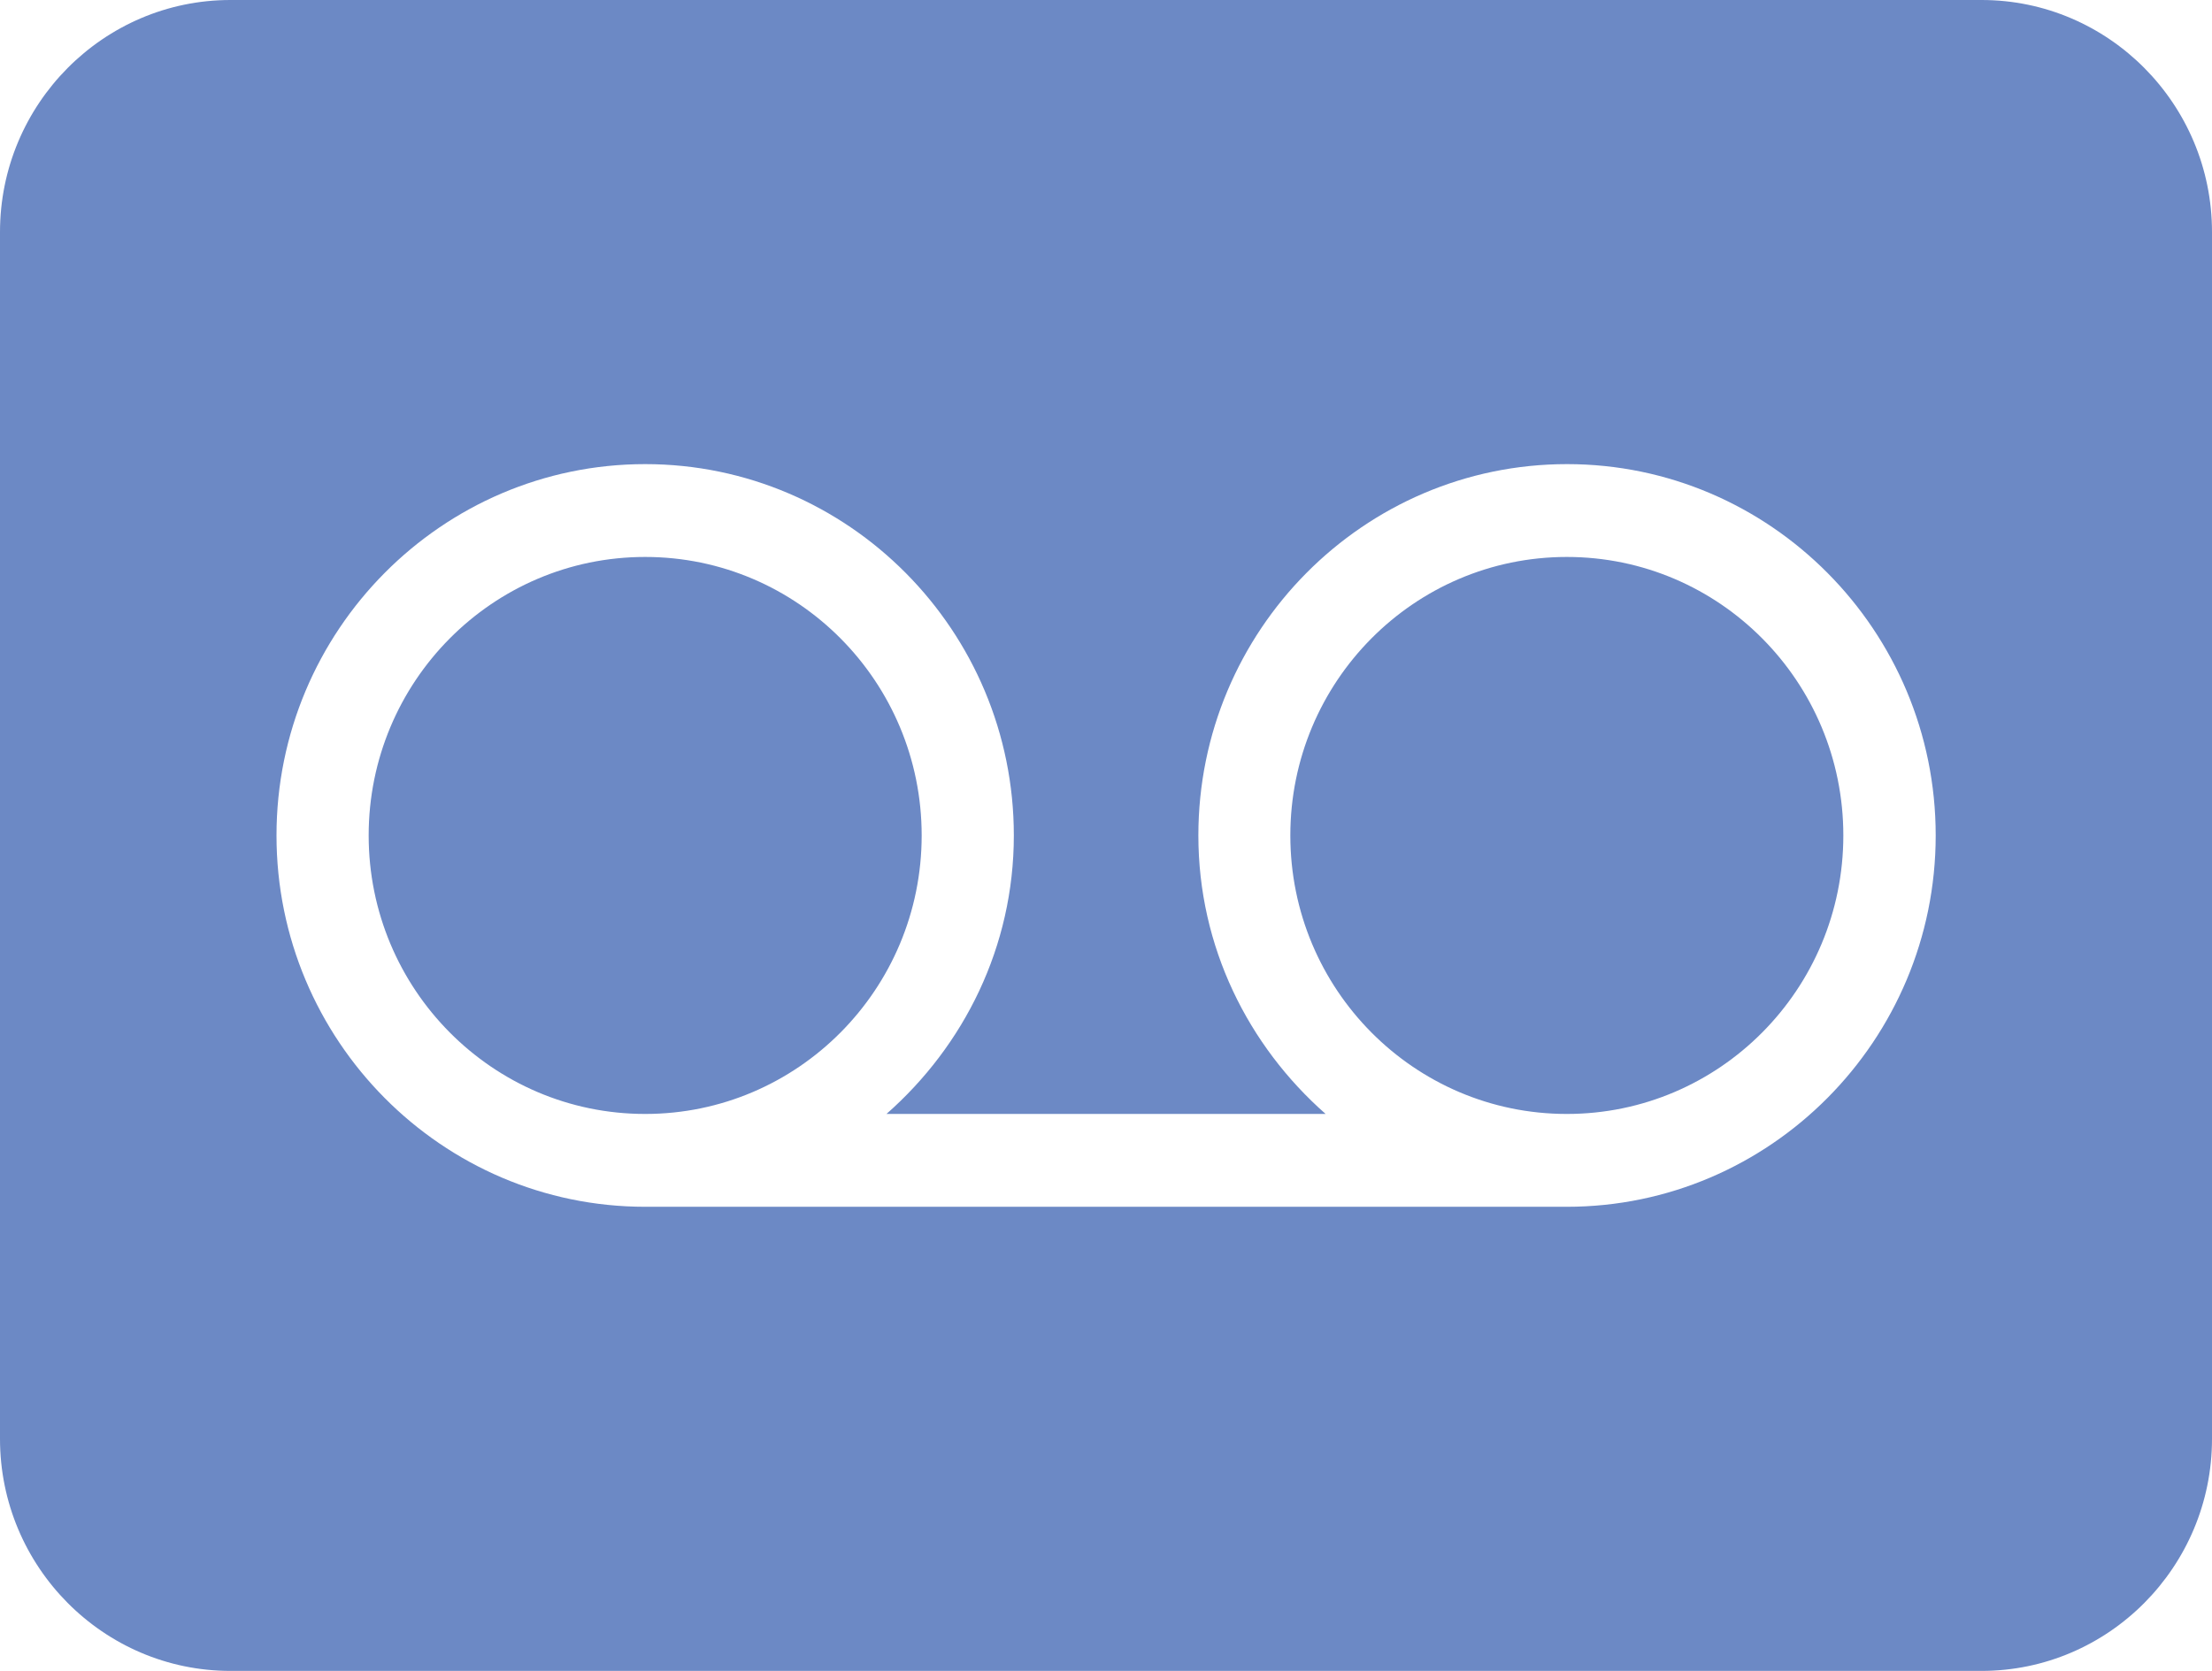 <?xml version="1.0" encoding="UTF-8" standalone="no"?>
<svg width="45px" height="34px" viewBox="0 0 45 34" version="1.1" xmlns="http://www.w3.org/2000/svg" xmlns:xlink="http://www.w3.org/1999/xlink" xmlns:sketch="http://www.bohemiancoding.com/sketch/ns">
    <!-- Generator: Sketch 3.4 (15575) - http://www.bohemiancoding.com/sketch -->
    <title>Fill 1</title>
    <desc>Created with Sketch.</desc>
    <defs></defs>
    <g id="Text-Articles" stroke="none" stroke-width="1" fill="none" fill-rule="evenodd" sketch:type="MSPage">
        <g id="ARTICLE---Secrecy" sketch:type="MSArtboardGroup" transform="translate(-810, -8287)" fill="#6C89C5">
            <g id="Voicemail-Appeal" sketch:type="MSLayerGroup" transform="translate(810, 8254)">
                <g id="Fill-1" transform="translate(0, 33)" sketch:type="MSShapeGroup">
                    <path d="M40.312,0 L4.688,0 C2.104,0 0,2.119 0,4.722 L0,29.278 C0,31.881 2.104,34 4.688,34 L40.312,34 C42.896,34 45,31.881 45,29.278 L45,4.722 C45,2.119 42.896,0 40.312,0 L40.312,0 L40.312,0 L40.312,0 Z M31.875,24.556 L13.125,24.556 C8.989,24.556 5.625,21.167 5.625,17 C5.625,12.833 8.989,9.444 13.125,9.444 C17.261,9.444 20.625,12.833 20.625,17 C20.625,19.267 19.609,21.28 18.034,22.667 L26.968,22.667 C25.393,21.28 24.379,19.267 24.379,17 C24.379,12.833 27.741,9.444 31.879,9.444 C36.013,9.444 39.379,12.833 39.379,17 C39.379,21.167 36.011,24.556 31.875,24.556 L31.875,24.556 Z M18.75,17 C18.75,20.129 16.231,22.667 13.125,22.667 C10.019,22.667 7.5,20.129 7.5,17 C7.5,13.871 10.019,11.333 13.125,11.333 C16.231,11.333 18.75,13.871 18.75,17 L18.75,17 Z M37.5,17 C37.5,20.129 34.981,22.667 31.875,22.667 C28.769,22.667 26.25,20.129 26.25,17 C26.25,13.871 28.769,11.333 31.875,11.333 C34.981,11.333 37.5,13.871 37.5,17 L37.5,17 Z"></path>
                </g>
            </g>
        </g>
    </g>
</svg>